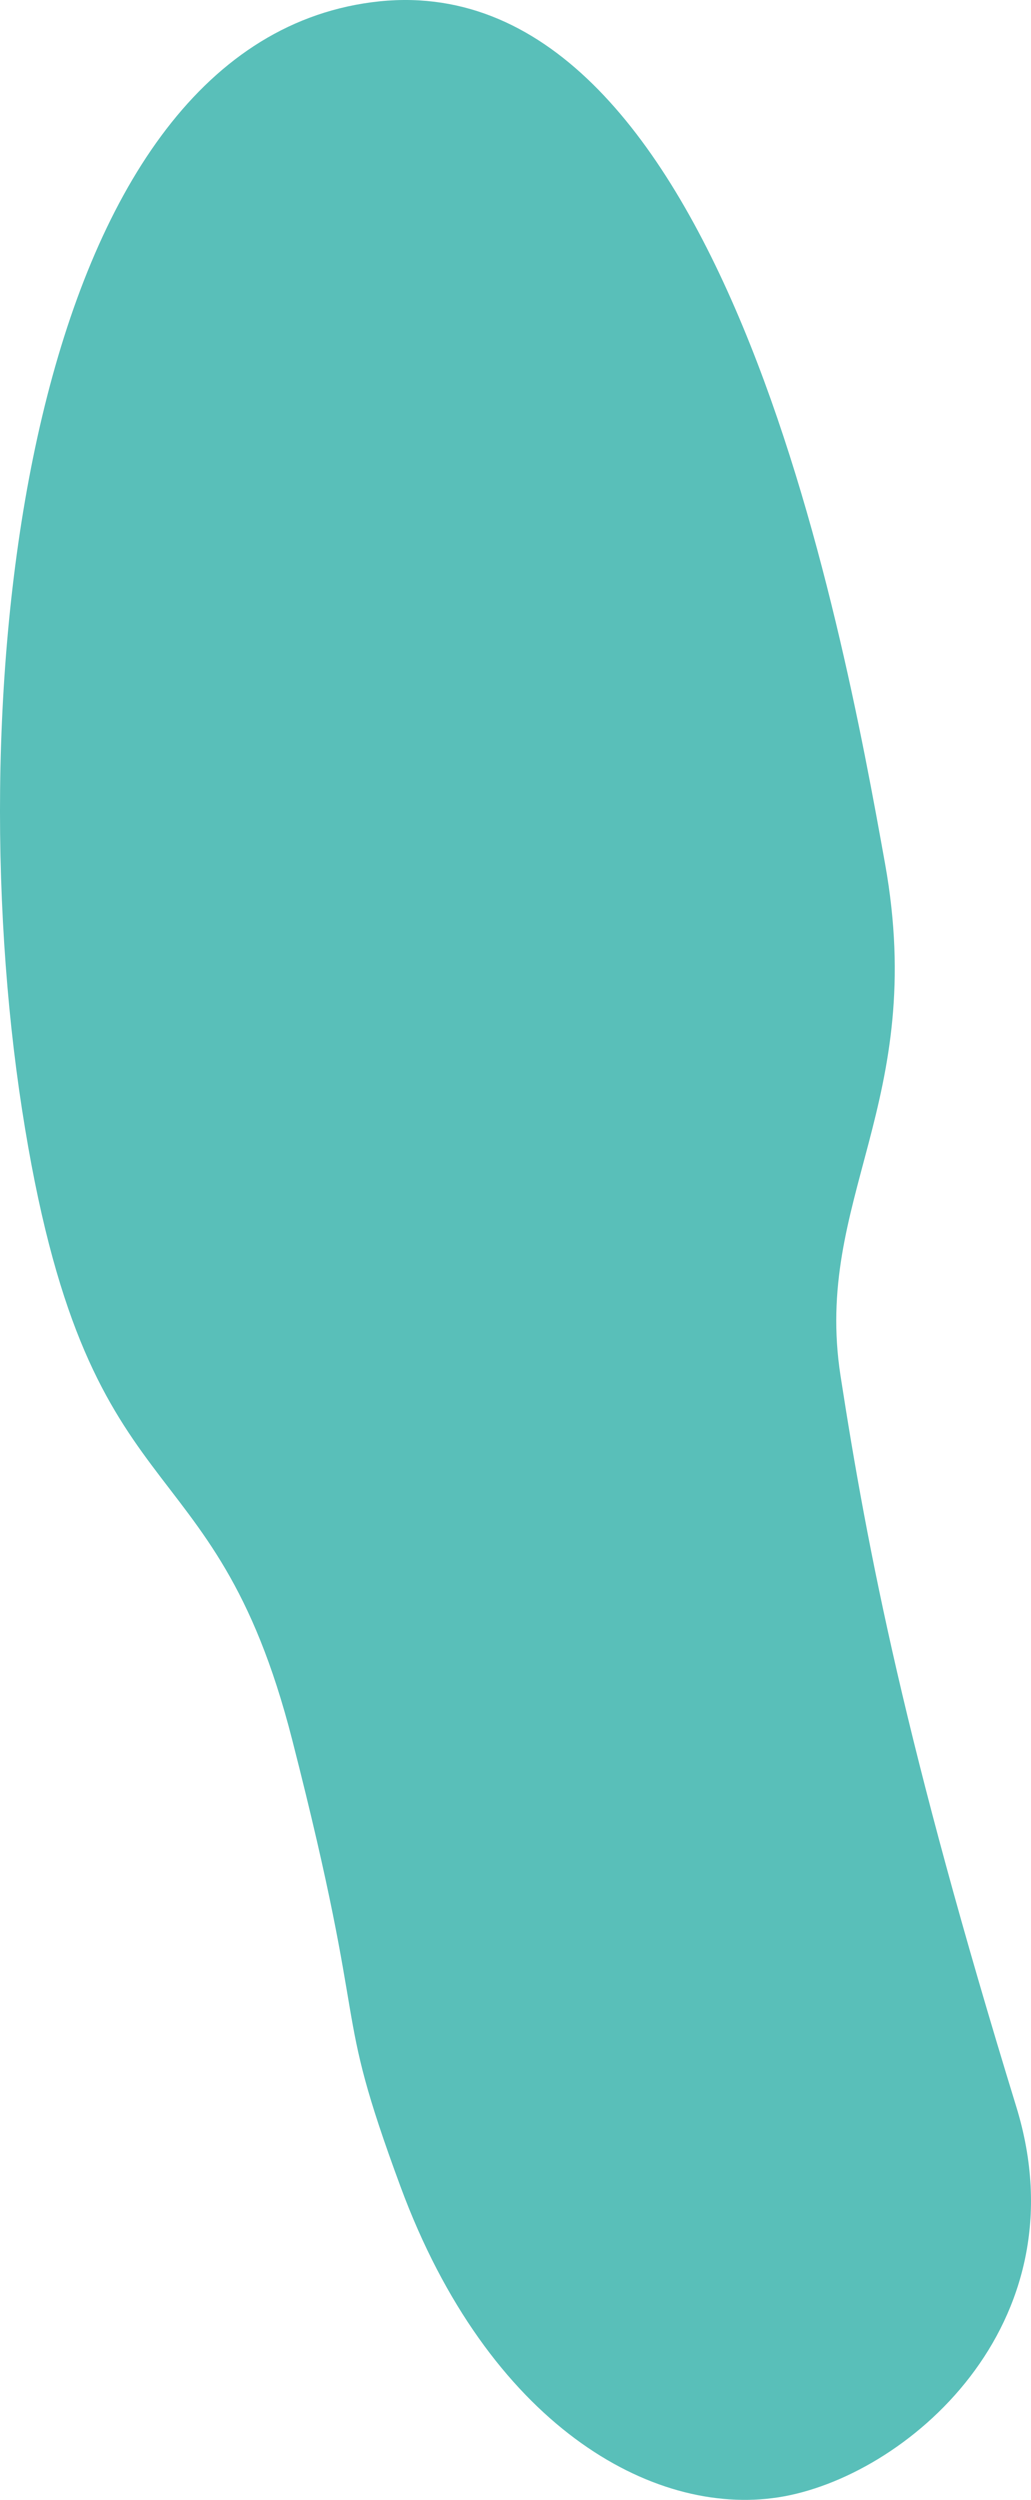 <?xml version="1.0" encoding="UTF-8"?><svg id="_レイヤー_2" xmlns="http://www.w3.org/2000/svg" viewBox="0 0 129.802 314.469"><g id="_レイヤー_2-2"><path d="m36.779,218.826c-9.985-38.988-25.87-26.645-34.008-79.264C-5.368,86.944,3.021,6.065,46.791.284c43.77-5.781,59.249,78.316,64.64,108.38,5.391,30.064-9.046,42.183-5.611,64.389,3.435,22.206,8.208,46.677,22.134,91.975,8.469,27.548-14.038,46.657-29.968,49.121-15.93,2.464-36.515-9.181-47.569-39.106-8.802-23.827-3.653-17.229-13.638-56.217Z" fill="#59bfb9"/></g></svg>